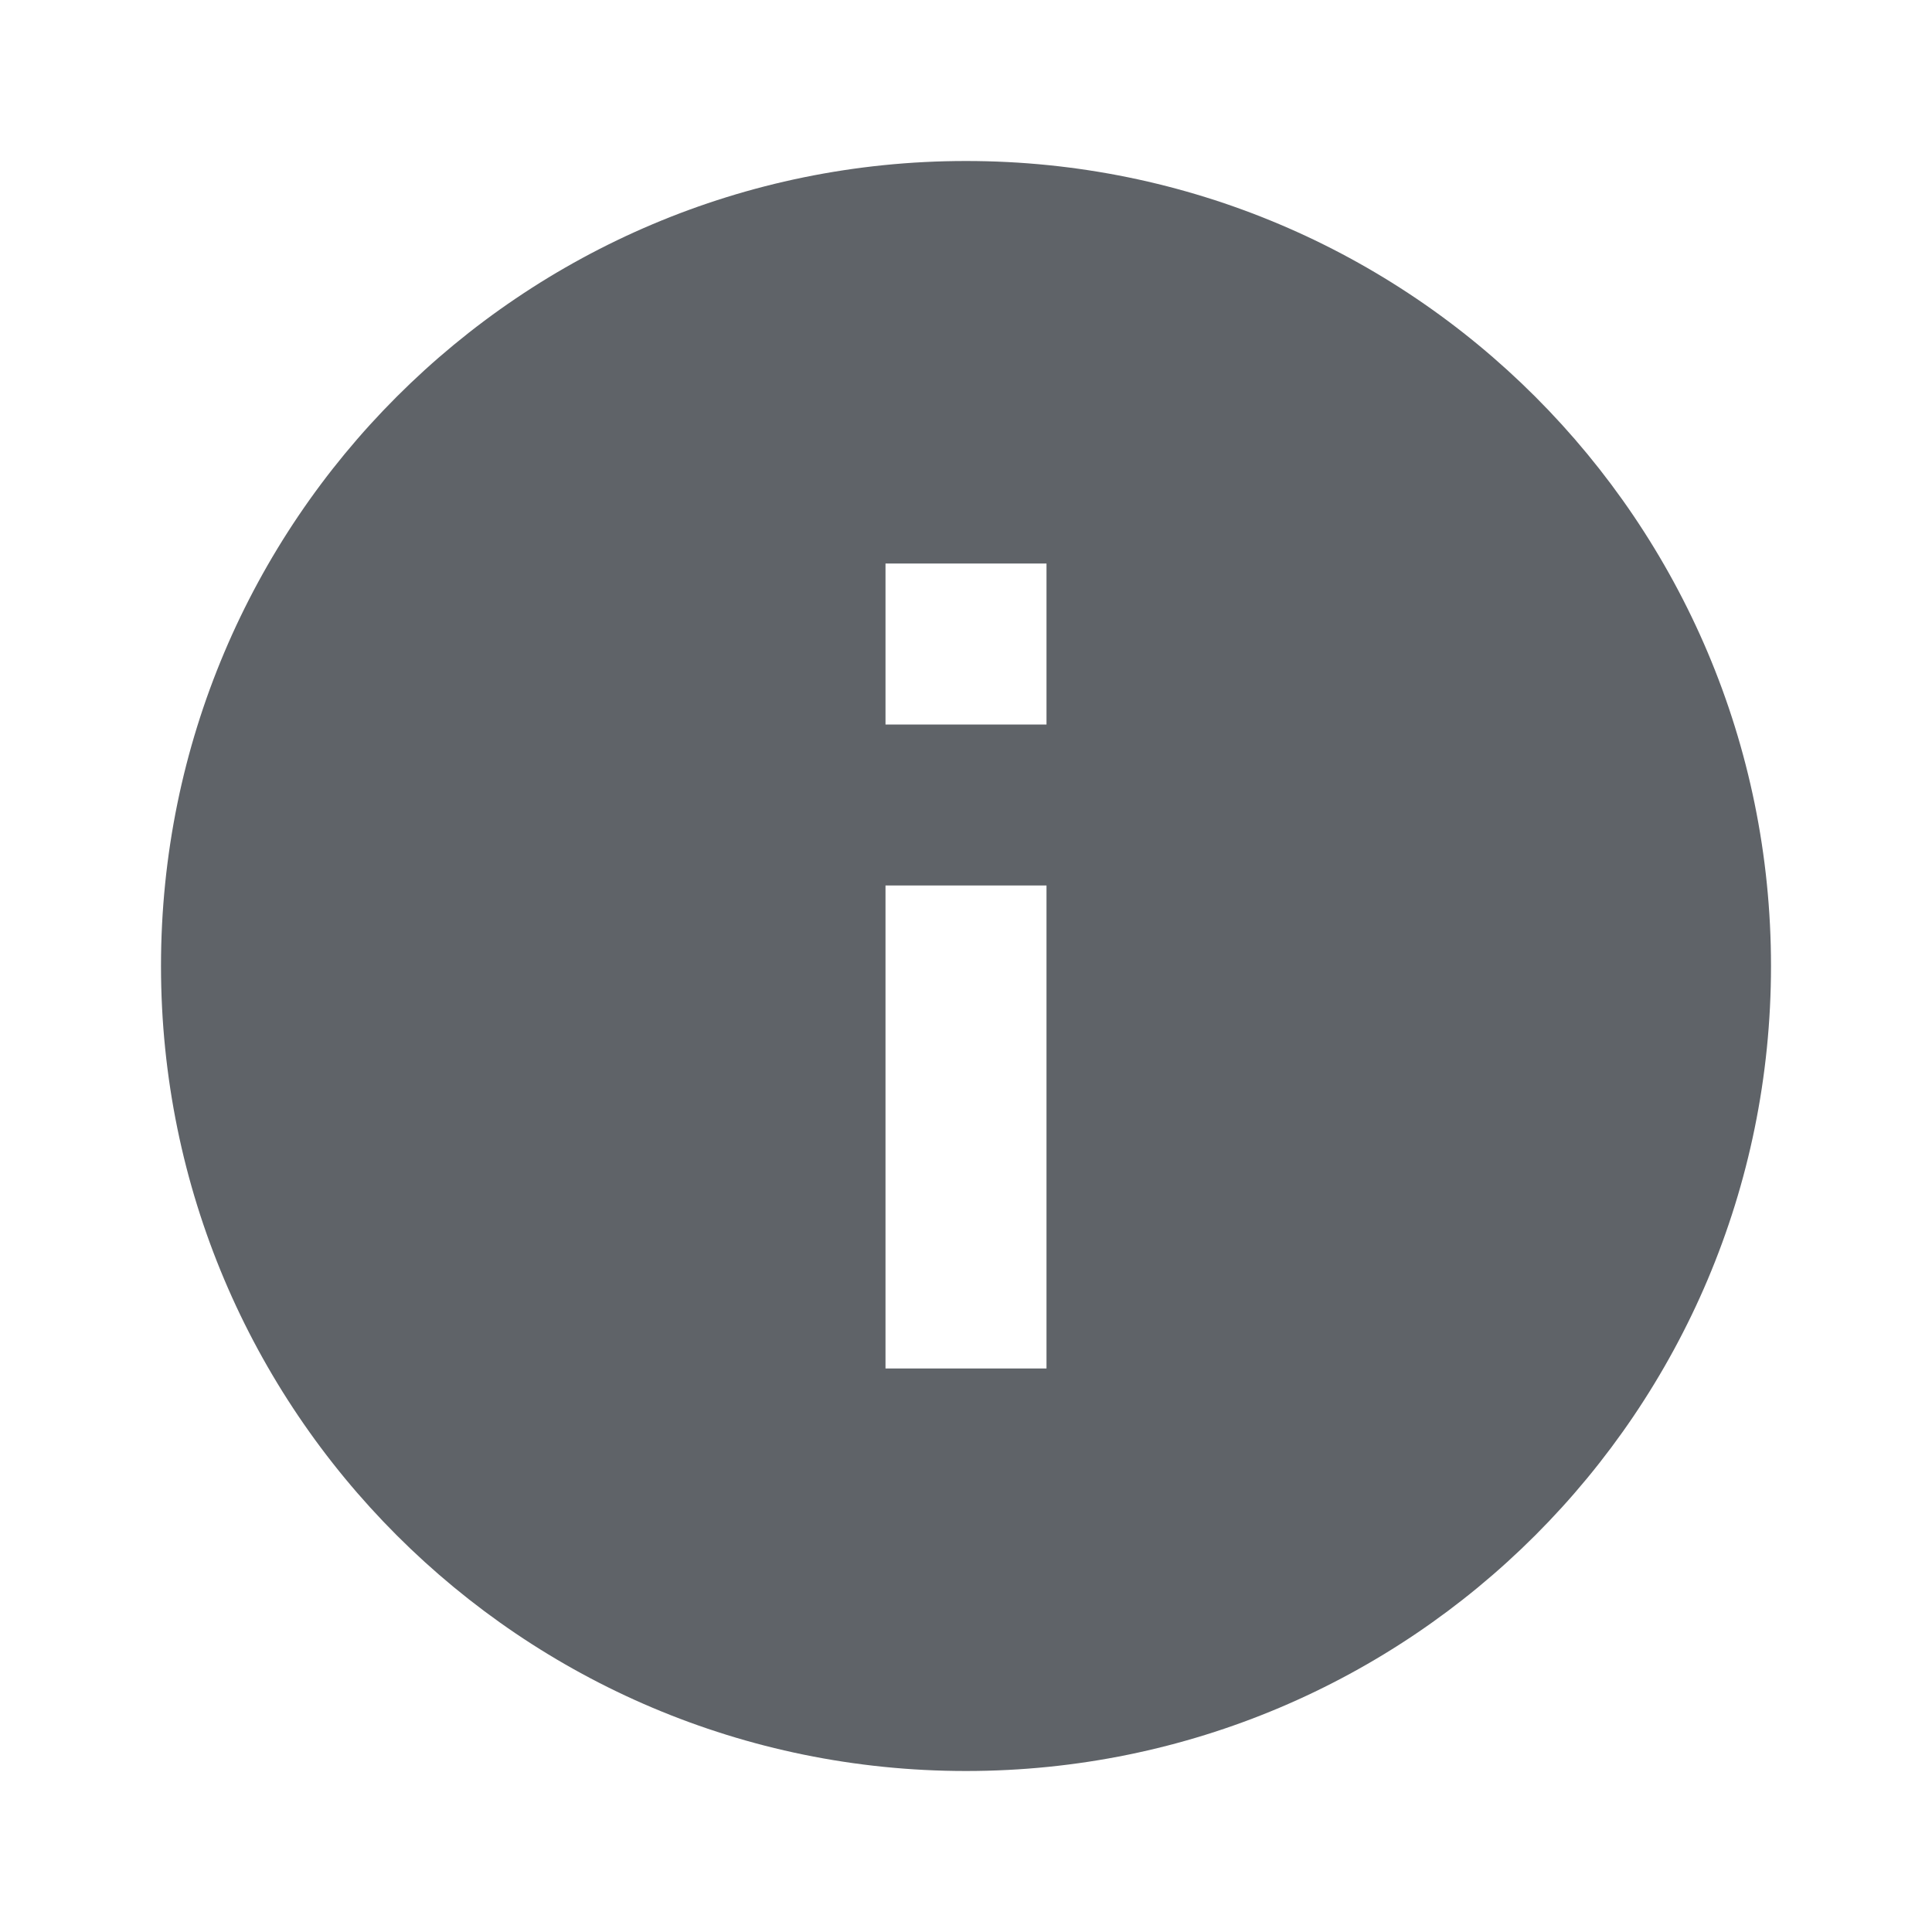 <svg xmlns="http://www.w3.org/2000/svg" width="18px" height="18px" viewBox="0 0 48 48" fill="#5F6368">
    <path d="M0 0h48v48H0z" fill="none"/>
    <path d="M24 4C12.95 4 4 12.95 4 24s8.95 20 20 20 20-8.95 20-20S35.05 4 24 4zm2 30h-4V22h4v12zm0-16h-4v-4h4v4z"/>
</svg>
